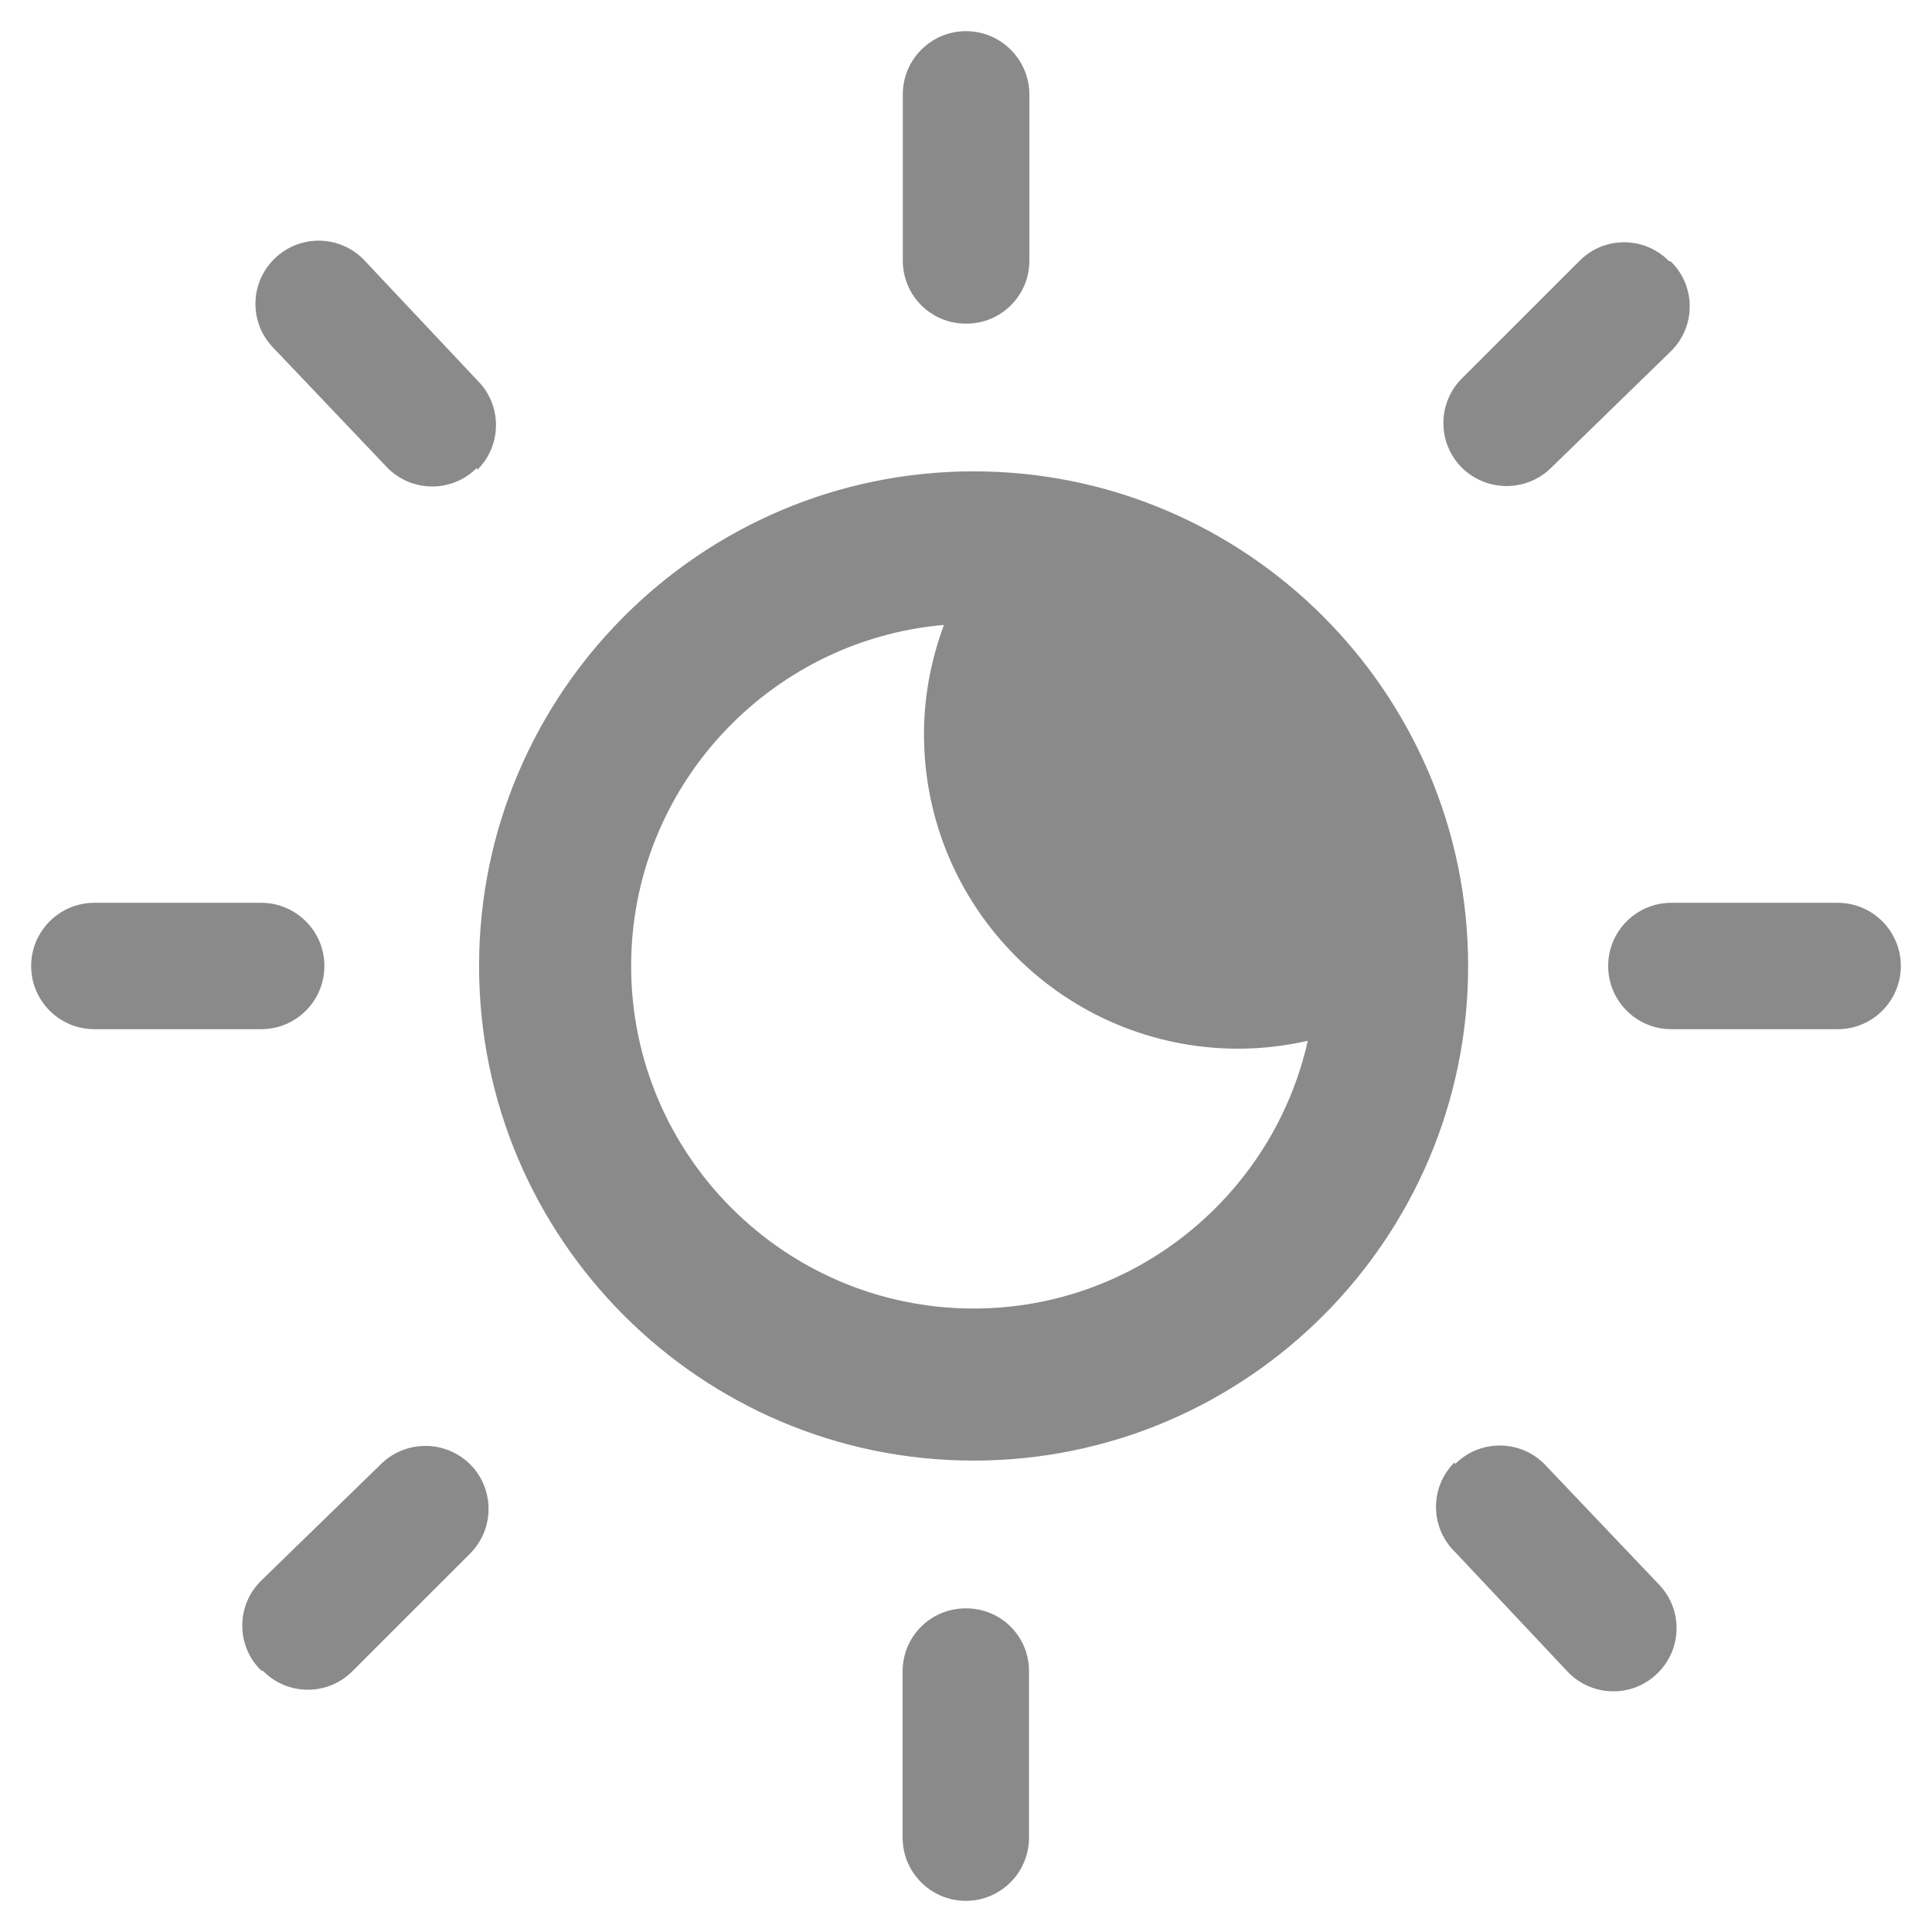 <svg width="31" height="31" viewBox="0 0 31 31" fill="none" xmlns="http://www.w3.org/2000/svg">
<g clip-path="url(#clip0_205_725)">
<path d="M6.219 7.508C6.611 7.903 7.253 7.906 7.648 7.511L7.651 7.508L7.66 7.537C8.056 7.145 8.059 6.503 7.663 6.107L7.66 6.104L5.844 4.174C5.457 3.77 4.815 3.755 4.411 4.145C4.007 4.531 3.992 5.173 4.382 5.577L6.219 7.508ZM24.893 7.502L26.814 5.633C27.21 5.24 27.213 4.599 26.817 4.203L26.814 4.2L26.776 4.186C26.384 3.79 25.742 3.787 25.347 4.183L25.344 4.186L23.457 6.072C23.061 6.468 23.061 7.109 23.457 7.505C23.855 7.897 24.497 7.897 24.893 7.502ZM5.205 15.5C5.205 14.94 4.751 14.486 4.191 14.486H1.514C0.954 14.486 0.5 14.94 0.5 15.5C0.5 16.06 0.954 16.514 1.514 16.514H4.191C4.751 16.514 5.205 16.06 5.205 15.5ZM15.497 5.193H15.506C16.065 5.193 16.517 4.742 16.517 4.183V1.514C16.514 0.954 16.06 0.5 15.5 0.5C14.94 0.5 14.486 0.954 14.486 1.514V4.183C14.486 4.742 14.938 5.193 15.497 5.193ZM15.623 7.563C11.246 7.563 7.687 11.123 7.687 15.5C7.687 19.877 11.246 23.436 15.623 23.436C20 23.436 23.557 19.877 23.557 15.5C23.557 11.123 19.997 7.563 15.623 7.563ZM15.623 20.996C12.594 20.996 10.127 18.532 10.127 15.5C10.127 12.632 12.339 10.271 15.146 10.027C14.943 10.575 14.826 11.164 14.826 11.782C14.826 14.568 17.085 16.827 19.871 16.827C20.255 16.827 20.624 16.78 20.984 16.701C20.434 19.153 18.239 20.996 15.623 20.996ZM6.107 23.498L4.186 25.367C3.79 25.76 3.787 26.401 4.183 26.797L4.186 26.8L4.224 26.814C4.616 27.21 5.258 27.213 5.653 26.817L5.656 26.814L7.543 24.928C7.938 24.532 7.938 23.891 7.543 23.495C7.145 23.102 6.503 23.102 6.107 23.498ZM29.486 14.486H26.817C26.258 14.486 25.804 14.94 25.804 15.5C25.804 16.06 26.258 16.514 26.817 16.514H29.486C30.046 16.514 30.5 16.06 30.5 15.5C30.5 14.94 30.046 14.486 29.486 14.486ZM24.781 23.492C24.389 23.097 23.747 23.094 23.352 23.489L23.349 23.492L23.34 23.463C22.944 23.855 22.941 24.497 23.337 24.893L23.34 24.895L25.156 26.826C25.543 27.23 26.185 27.245 26.589 26.855C26.993 26.469 27.008 25.827 26.618 25.423L24.781 23.492ZM15.503 25.807H15.494C14.935 25.807 14.483 26.258 14.483 26.817V29.486C14.483 30.046 14.938 30.5 15.497 30.5C16.057 30.5 16.511 30.046 16.511 29.486V26.817C16.514 26.258 16.062 25.807 15.503 25.807Z" fill="#8A8A8A"/>
</g>
<defs>
<clipPath id="clip0_205_725">
<rect width="30" height="30" fill="white" transform="translate(0.5 0.5)"/>
</clipPath>
</defs>
</svg>

